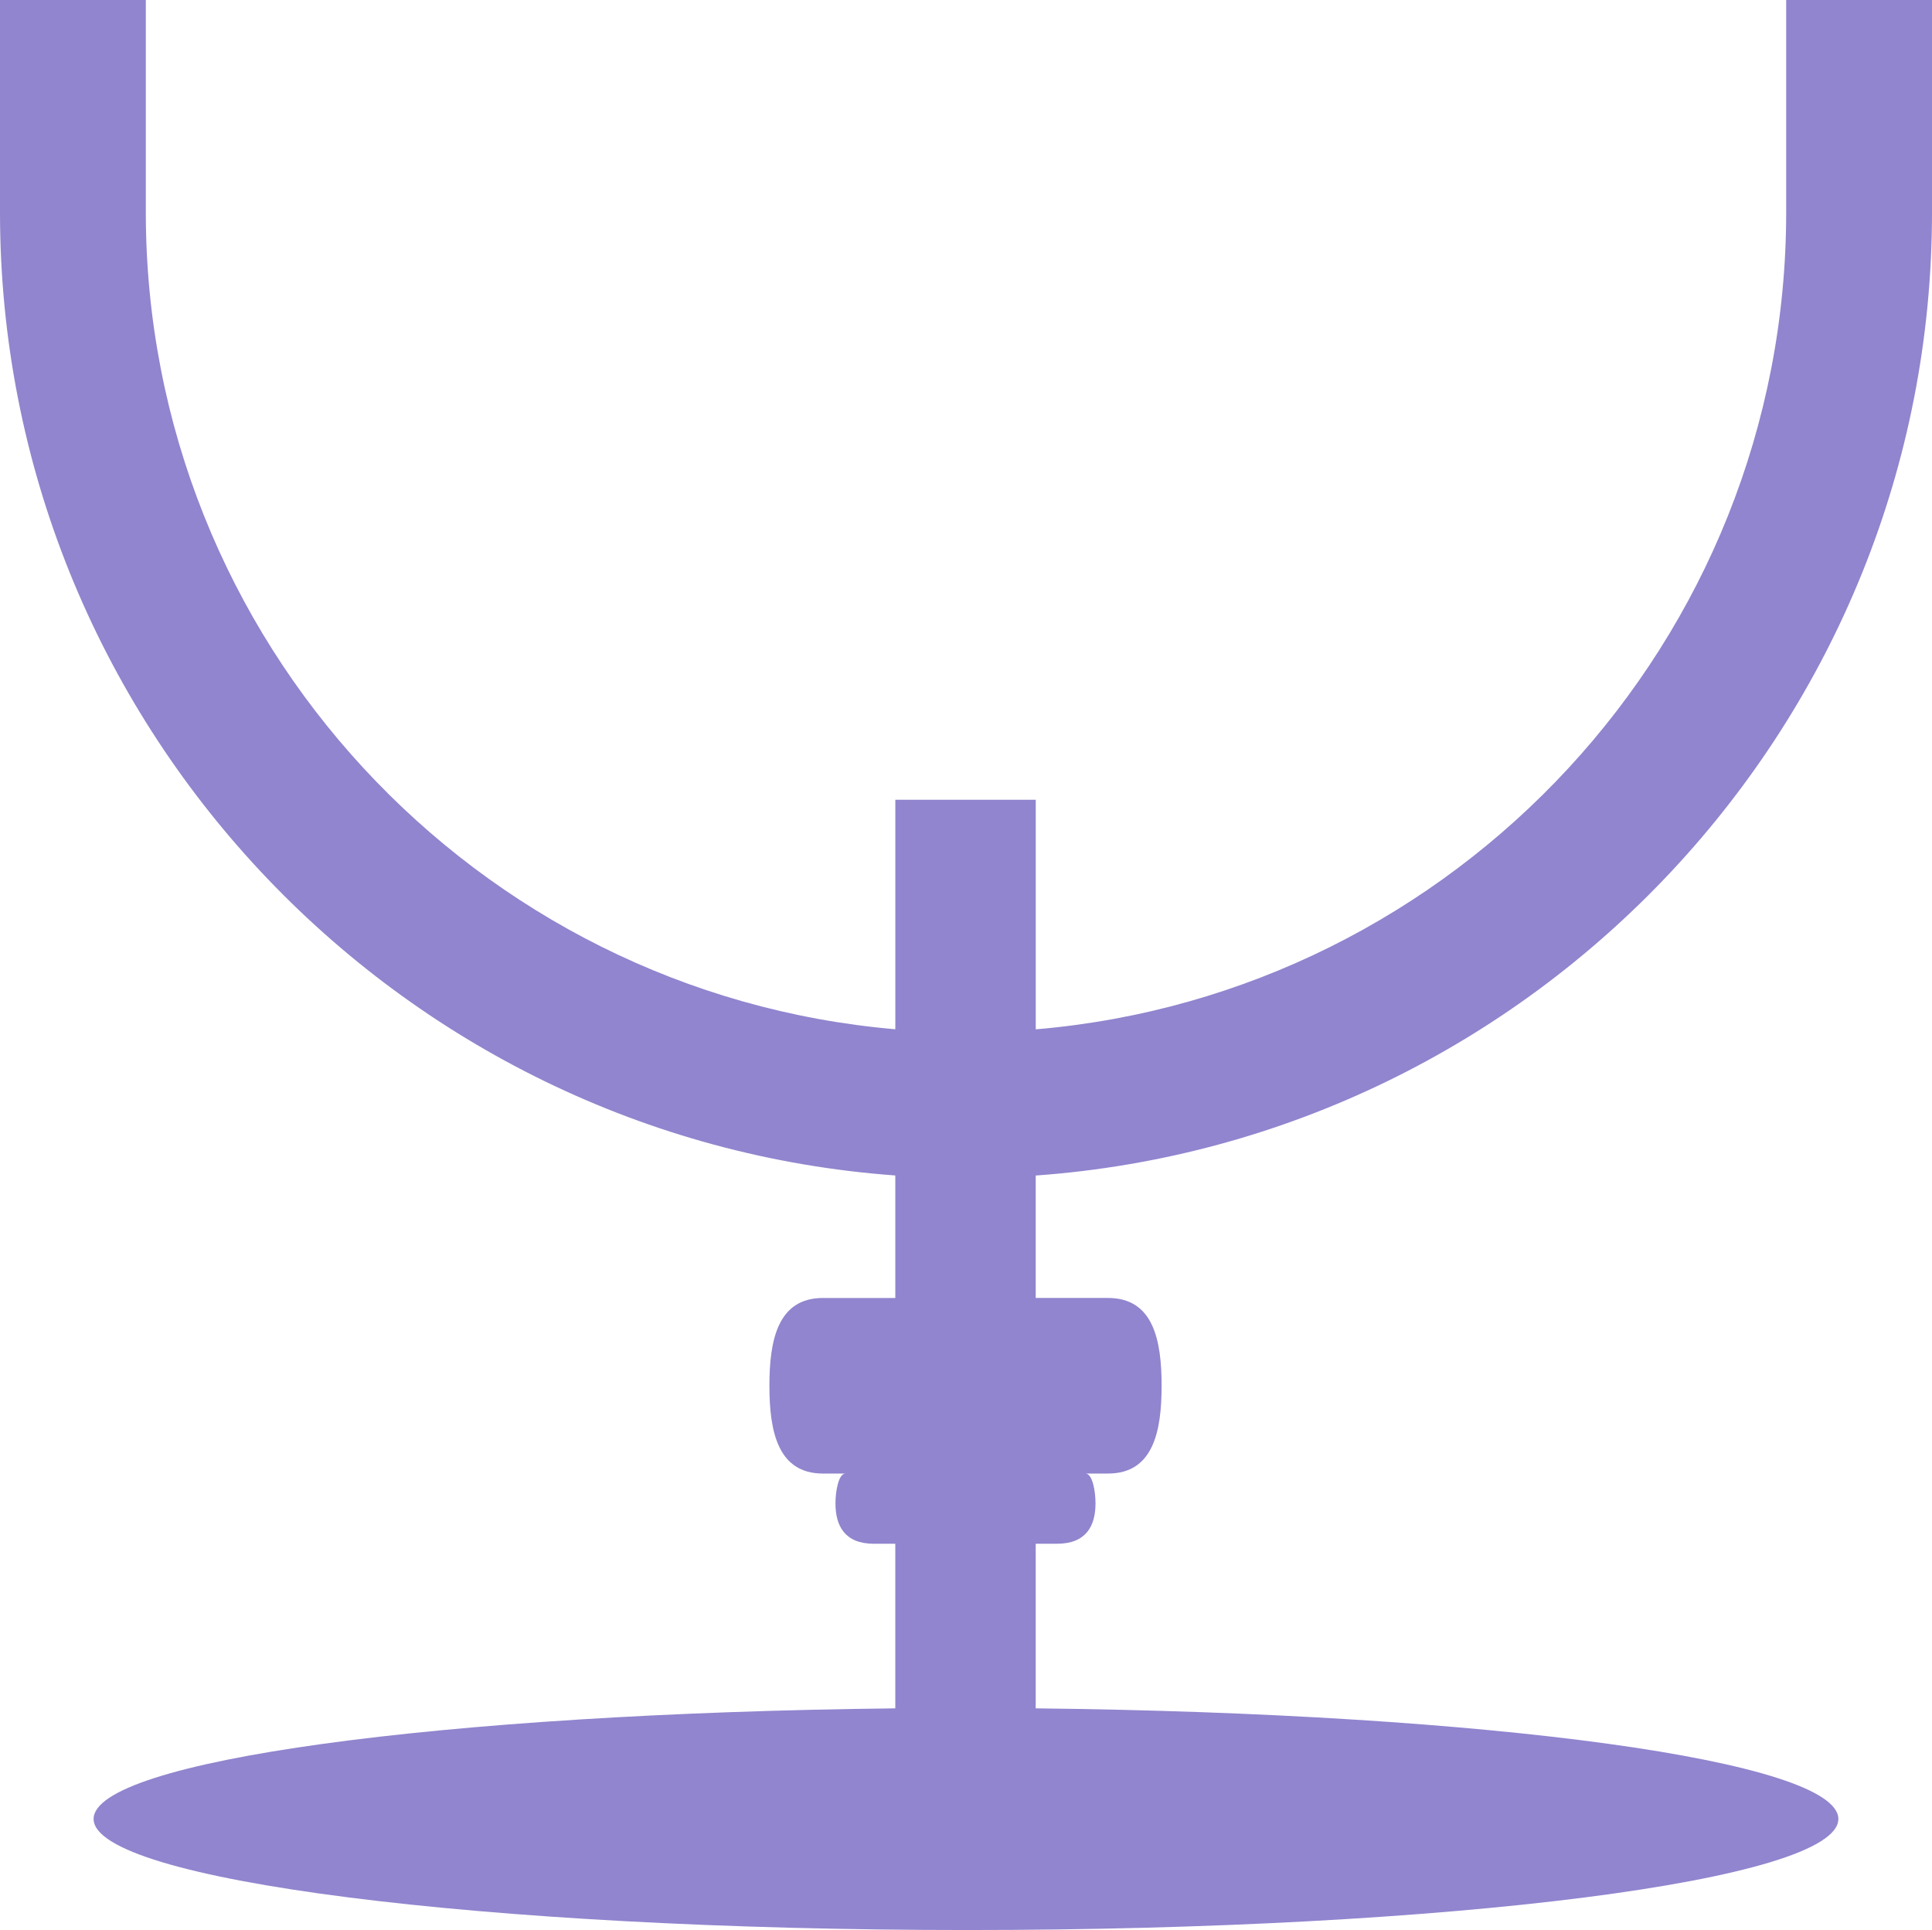<svg version="1.1" id="图层_1" x="0px" y="0px" width="119.582px" height="119.438px" viewBox="0 0 119.582 119.438" enable-background="new 0 0 119.582 119.438" xml:space="preserve" xmlns="http://www.w3.org/2000/svg" xmlns:xlink="http://www.w3.org/1999/xlink" xmlns:xml="http://www.w3.org/XML/1998/namespace">
  <path fill="#9085CE" d="M119.582,13.135V0h-9.025v13.135c0,26.535-20.472,48.367-46.449,50.566V49.495h-8.691v14.201
	C29.466,61.47,9.025,39.65,9.025,13.135V0H0v13.135c0,31.494,24.484,57.359,55.416,59.609v7.582h-4.479
	c-2.805,0-3.314,2.621-3.314,5.431c0,2.806,0.51,5.434,3.314,5.434h1.396c-0.43,0-0.621,1.087-0.621,1.842
	c0,1.401,0.578,2.503,2.381,2.503h1.322v10.186c-28.25,0.312-49.621,3.256-49.621,6.845c0,3.796,24.146,6.873,54.092,6.873
	c29.938,0,53.9-3.077,53.9-6.873c0-3.589-21.432-6.535-49.68-6.845V95.535h1.318c1.803,0,2.383-1.104,2.383-2.503
	c0-0.755-0.191-1.842-0.625-1.842h1.4c2.811,0,3.316-2.628,3.316-5.434c0-2.81-0.506-5.431-3.316-5.431h-4.477v-7.577
	C95.066,70.527,119.582,44.648,119.582,13.135z" class="color c1"/>
</svg>